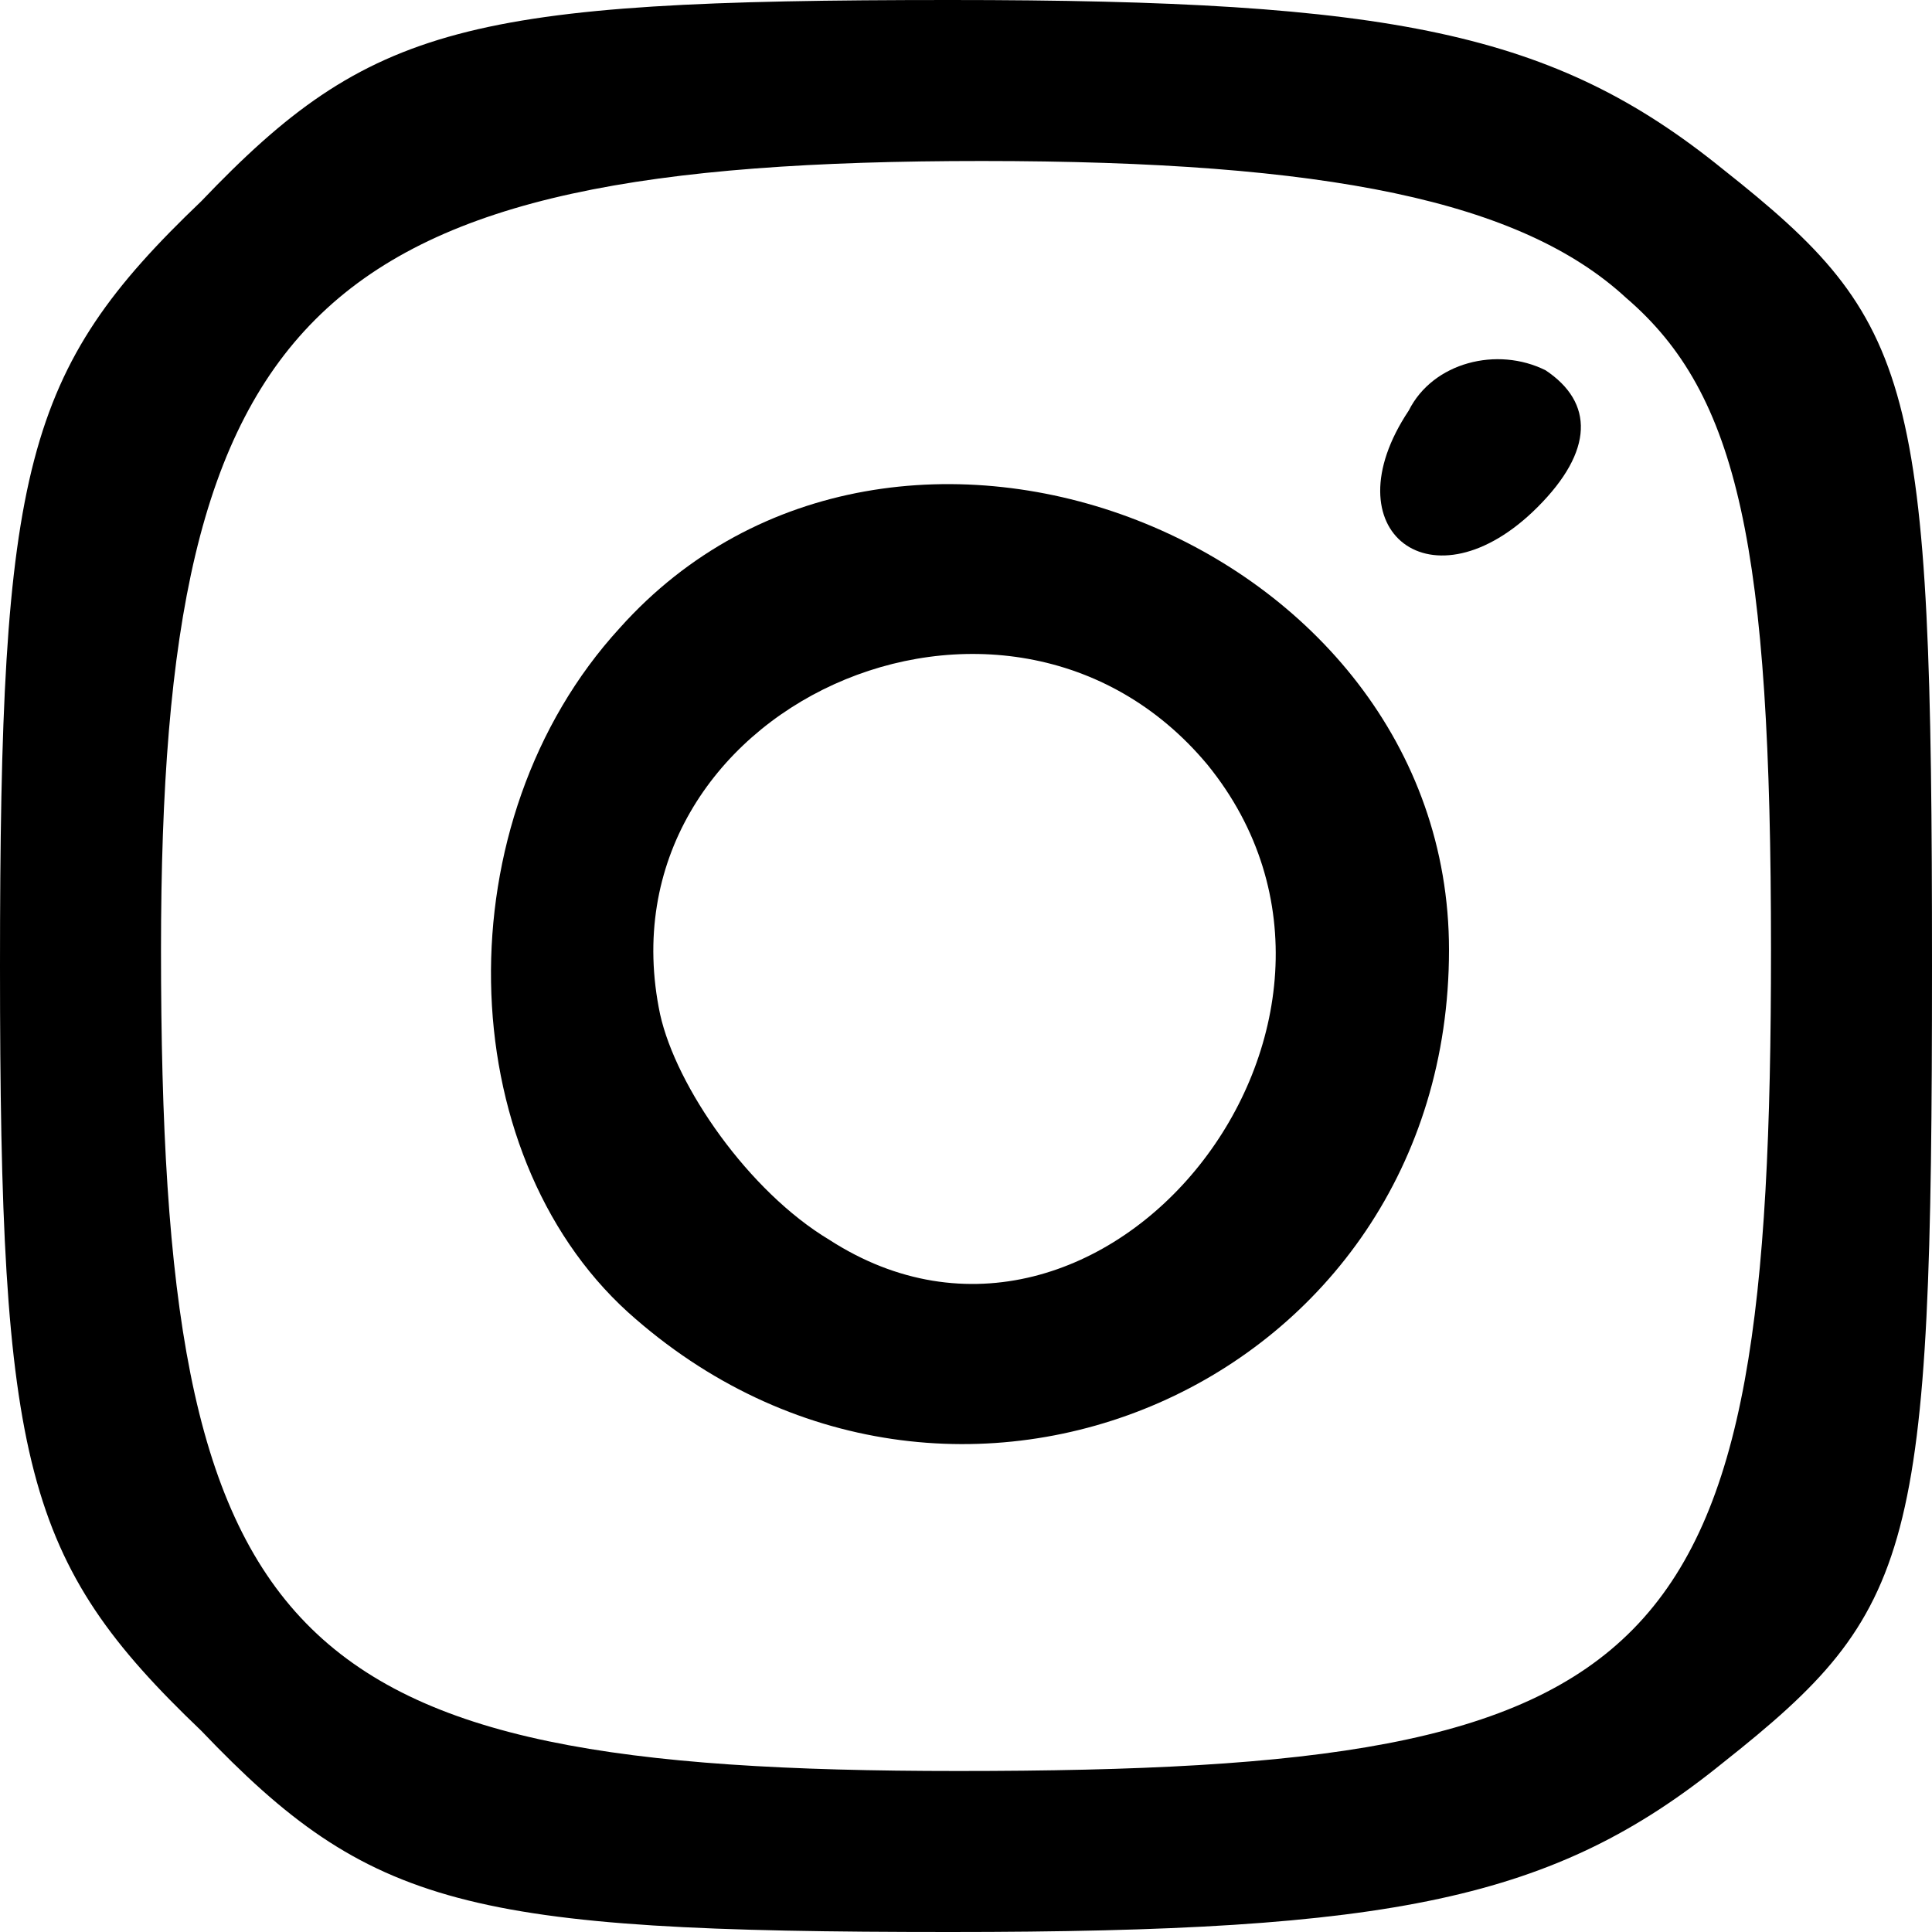 <?xml version="1.0" standalone="no"?>
<!DOCTYPE svg PUBLIC "-//W3C//DTD SVG 20010904//EN"
 "http://www.w3.org/TR/2001/REC-SVG-20010904/DTD/svg10.dtd">
<svg version="1.0" xmlns="http://www.w3.org/2000/svg"
 width="24pt" height="24pt" viewBox="0 0 24 24"
 preserveAspectRatio="xMidYMid meet">

<g transform="translate(0,24) scale(0.1,-0.1)"
fill="#000000" stroke="none">
<path d="M25 215 c-22 -21 -25 -33 -25 -95 0 -62 3 -74 25 -95 21 -22 33 -25
93 -25 55 0 75 4 96 21 24 19 26 26 26 99 0 73 -2 80 -26 99 -21 17 -41 21
-96 21 -60 0 -72 -3 -93 -25z m177 -12 c14 -12 18 -31 18 -81 0 -89 -12 -102
-101 -102 -84 0 -99 15 -99 102 0 80 19 98 102 98 43 0 67 -5 80 -17z"/>
<path d="M175 189 c-10 -15 3 -25 16 -12 7 7 7 13 1 17 -6 3 -14 1 -17 -5z"/>
<path d="M77 162 c-22 -24 -21 -65 1 -85 40 -36 102 -9 102 45 0 51 -69 78
-103 40z m73 -17 c26 -32 -13 -81 -47 -59 -10 6 -19 19 -21 28 -8 38 43 61 68
31z"/>
</g>
</svg>

